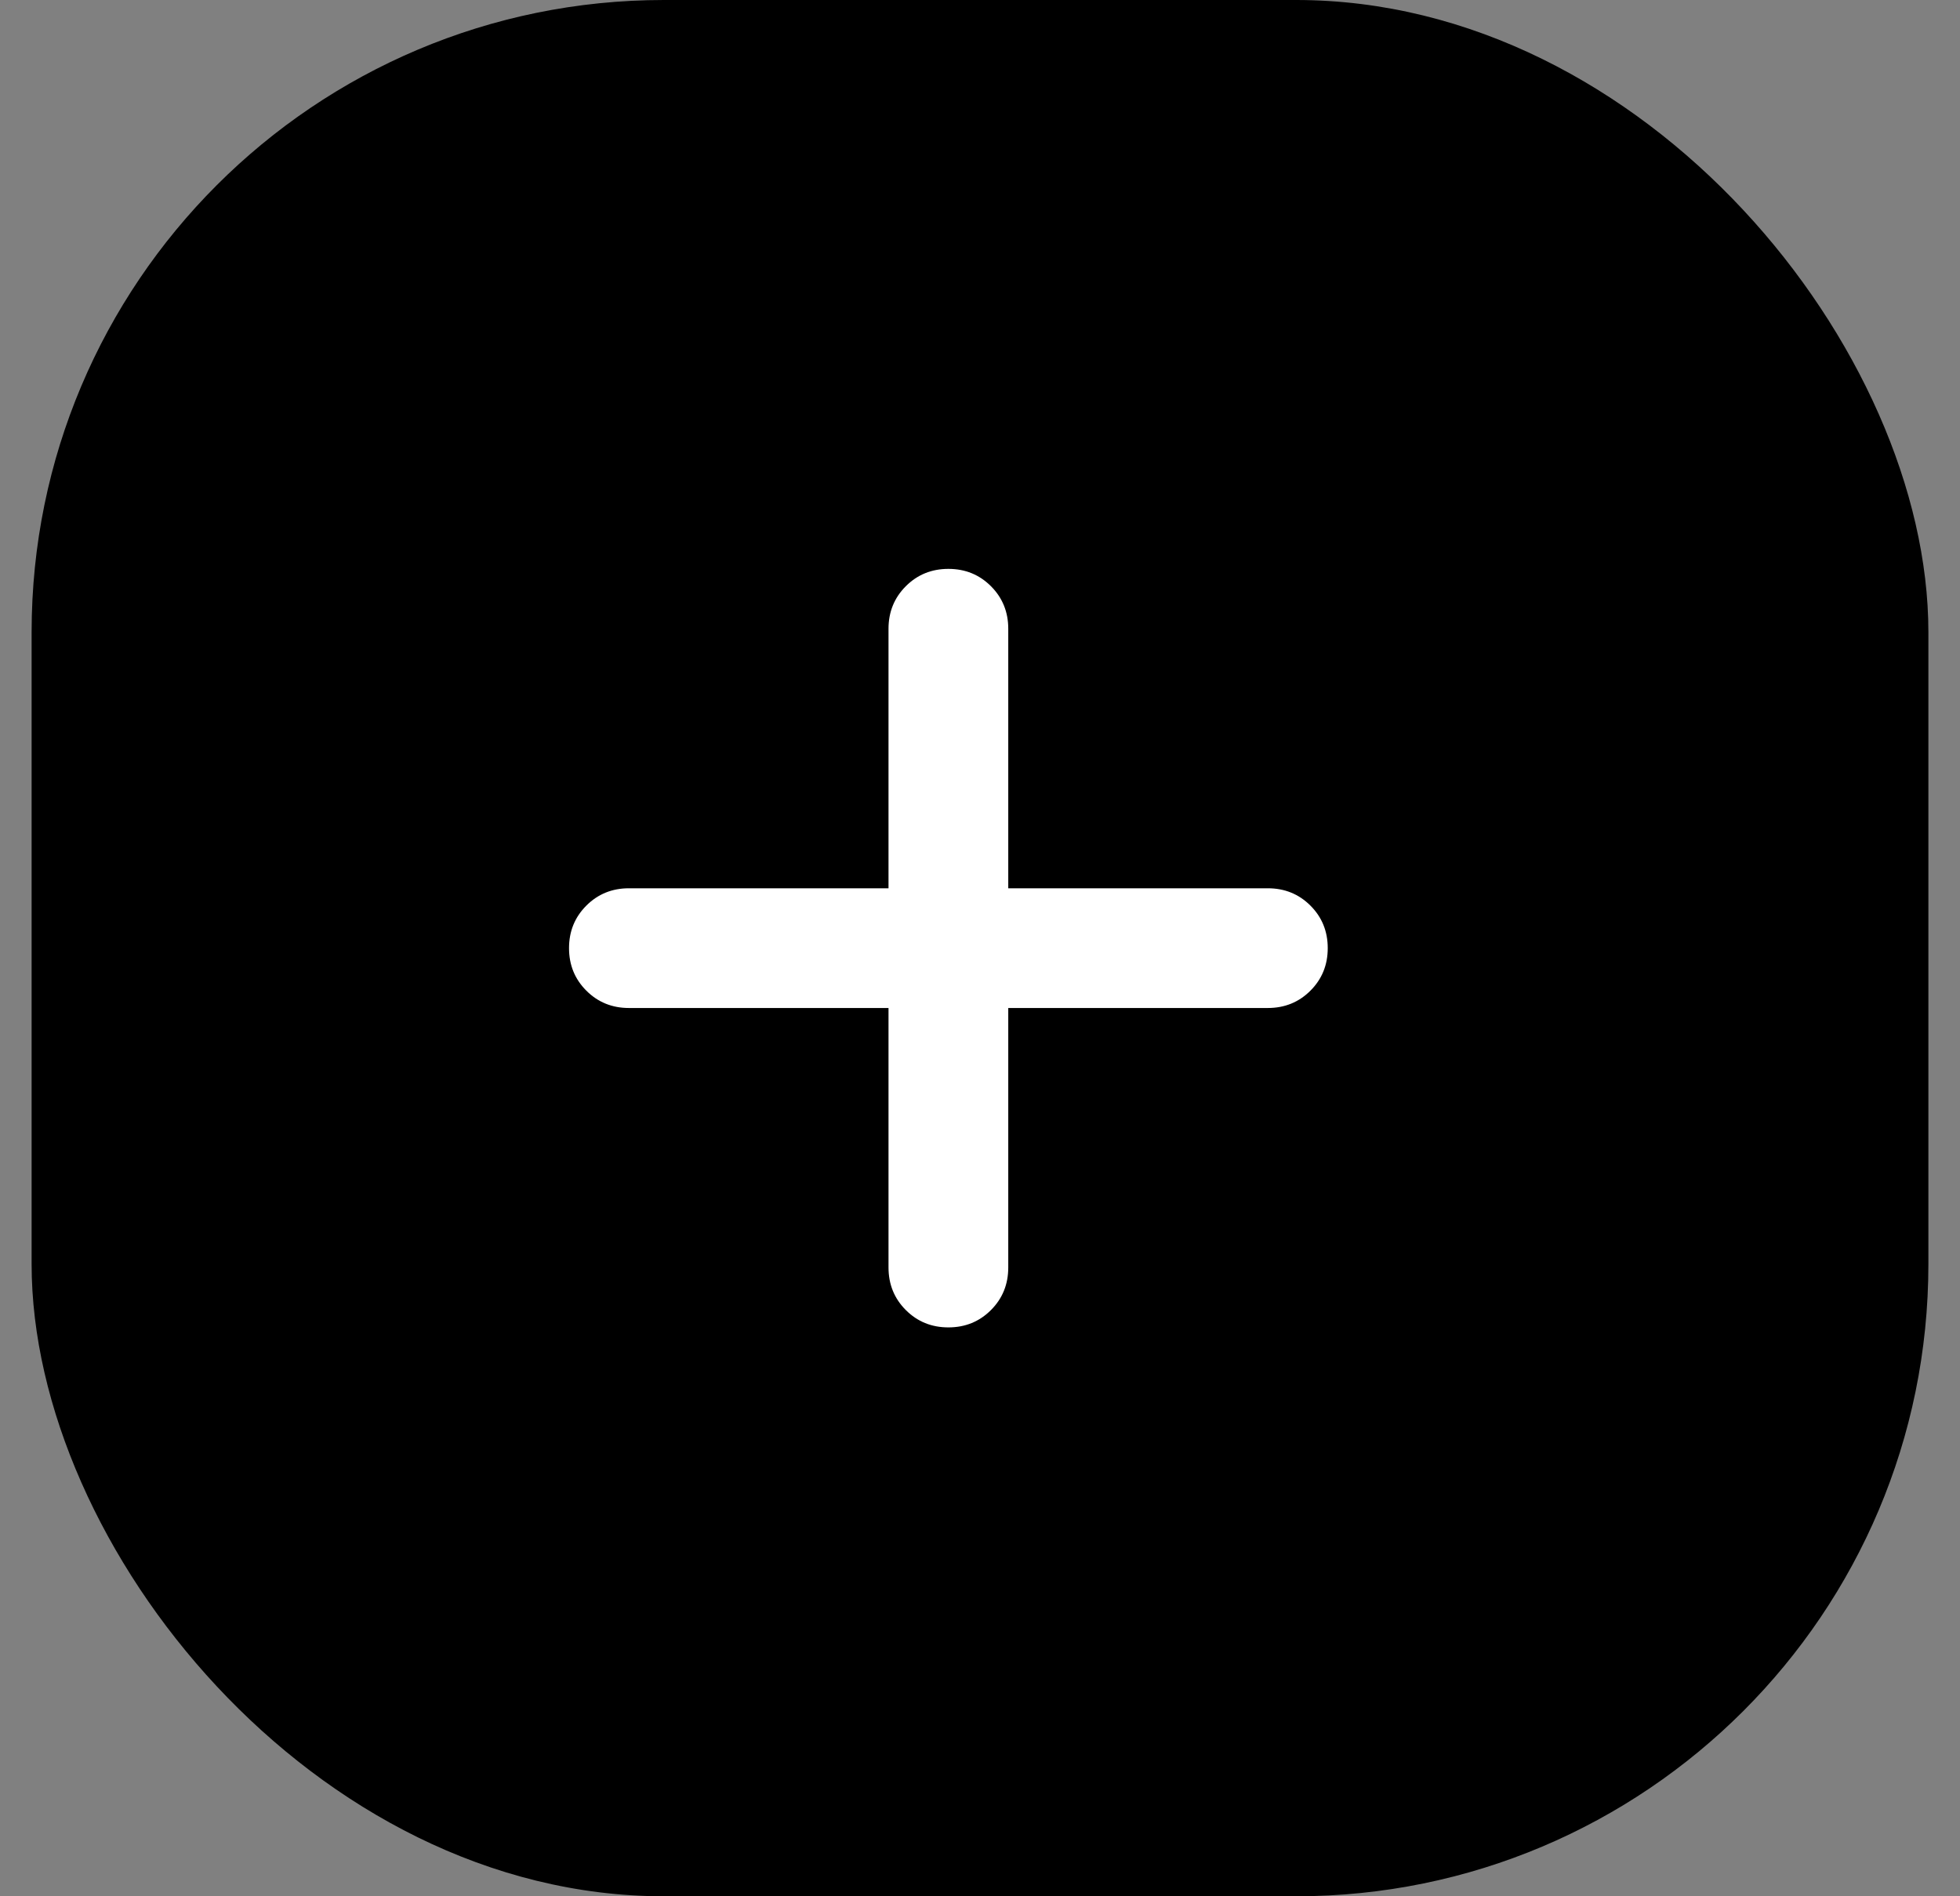 <svg viewBox="0 0 31 30" fill="none" xmlns="http://www.w3.org/2000/svg">
<rect x="0" y="0" width="31" height="30" fill="#808080" stroke="none"/>
<g id="ic add">
<rect id="Rectangle 179" x="0.5" width="30" height="30" rx="10" fill="currentColor"/>
<path id="add" d="M14.053 15.947H9.947C9.682 15.947 9.457 15.856 9.274 15.673C9.091 15.49 9 15.266 9 15C9 14.734 9.091 14.51 9.274 14.327C9.457 14.144 9.682 14.053 9.947 14.053H14.053V9.947C14.053 9.682 14.144 9.457 14.327 9.274C14.51 9.091 14.734 9 15 9C15.266 9 15.49 9.091 15.673 9.274C15.856 9.457 15.947 9.682 15.947 9.947V14.053H20.052C20.318 14.053 20.543 14.144 20.726 14.327C20.909 14.51 21 14.734 21 15C21 15.266 20.909 15.49 20.726 15.673C20.543 15.856 20.318 15.947 20.052 15.947H15.947V20.052C15.947 20.318 15.856 20.543 15.673 20.726C15.49 20.909 15.266 21 15 21C14.734 21 14.51 20.909 14.327 20.726C14.144 20.543 14.053 20.318 14.053 20.052V15.947Z" fill="white"/>
</g>
</svg>
